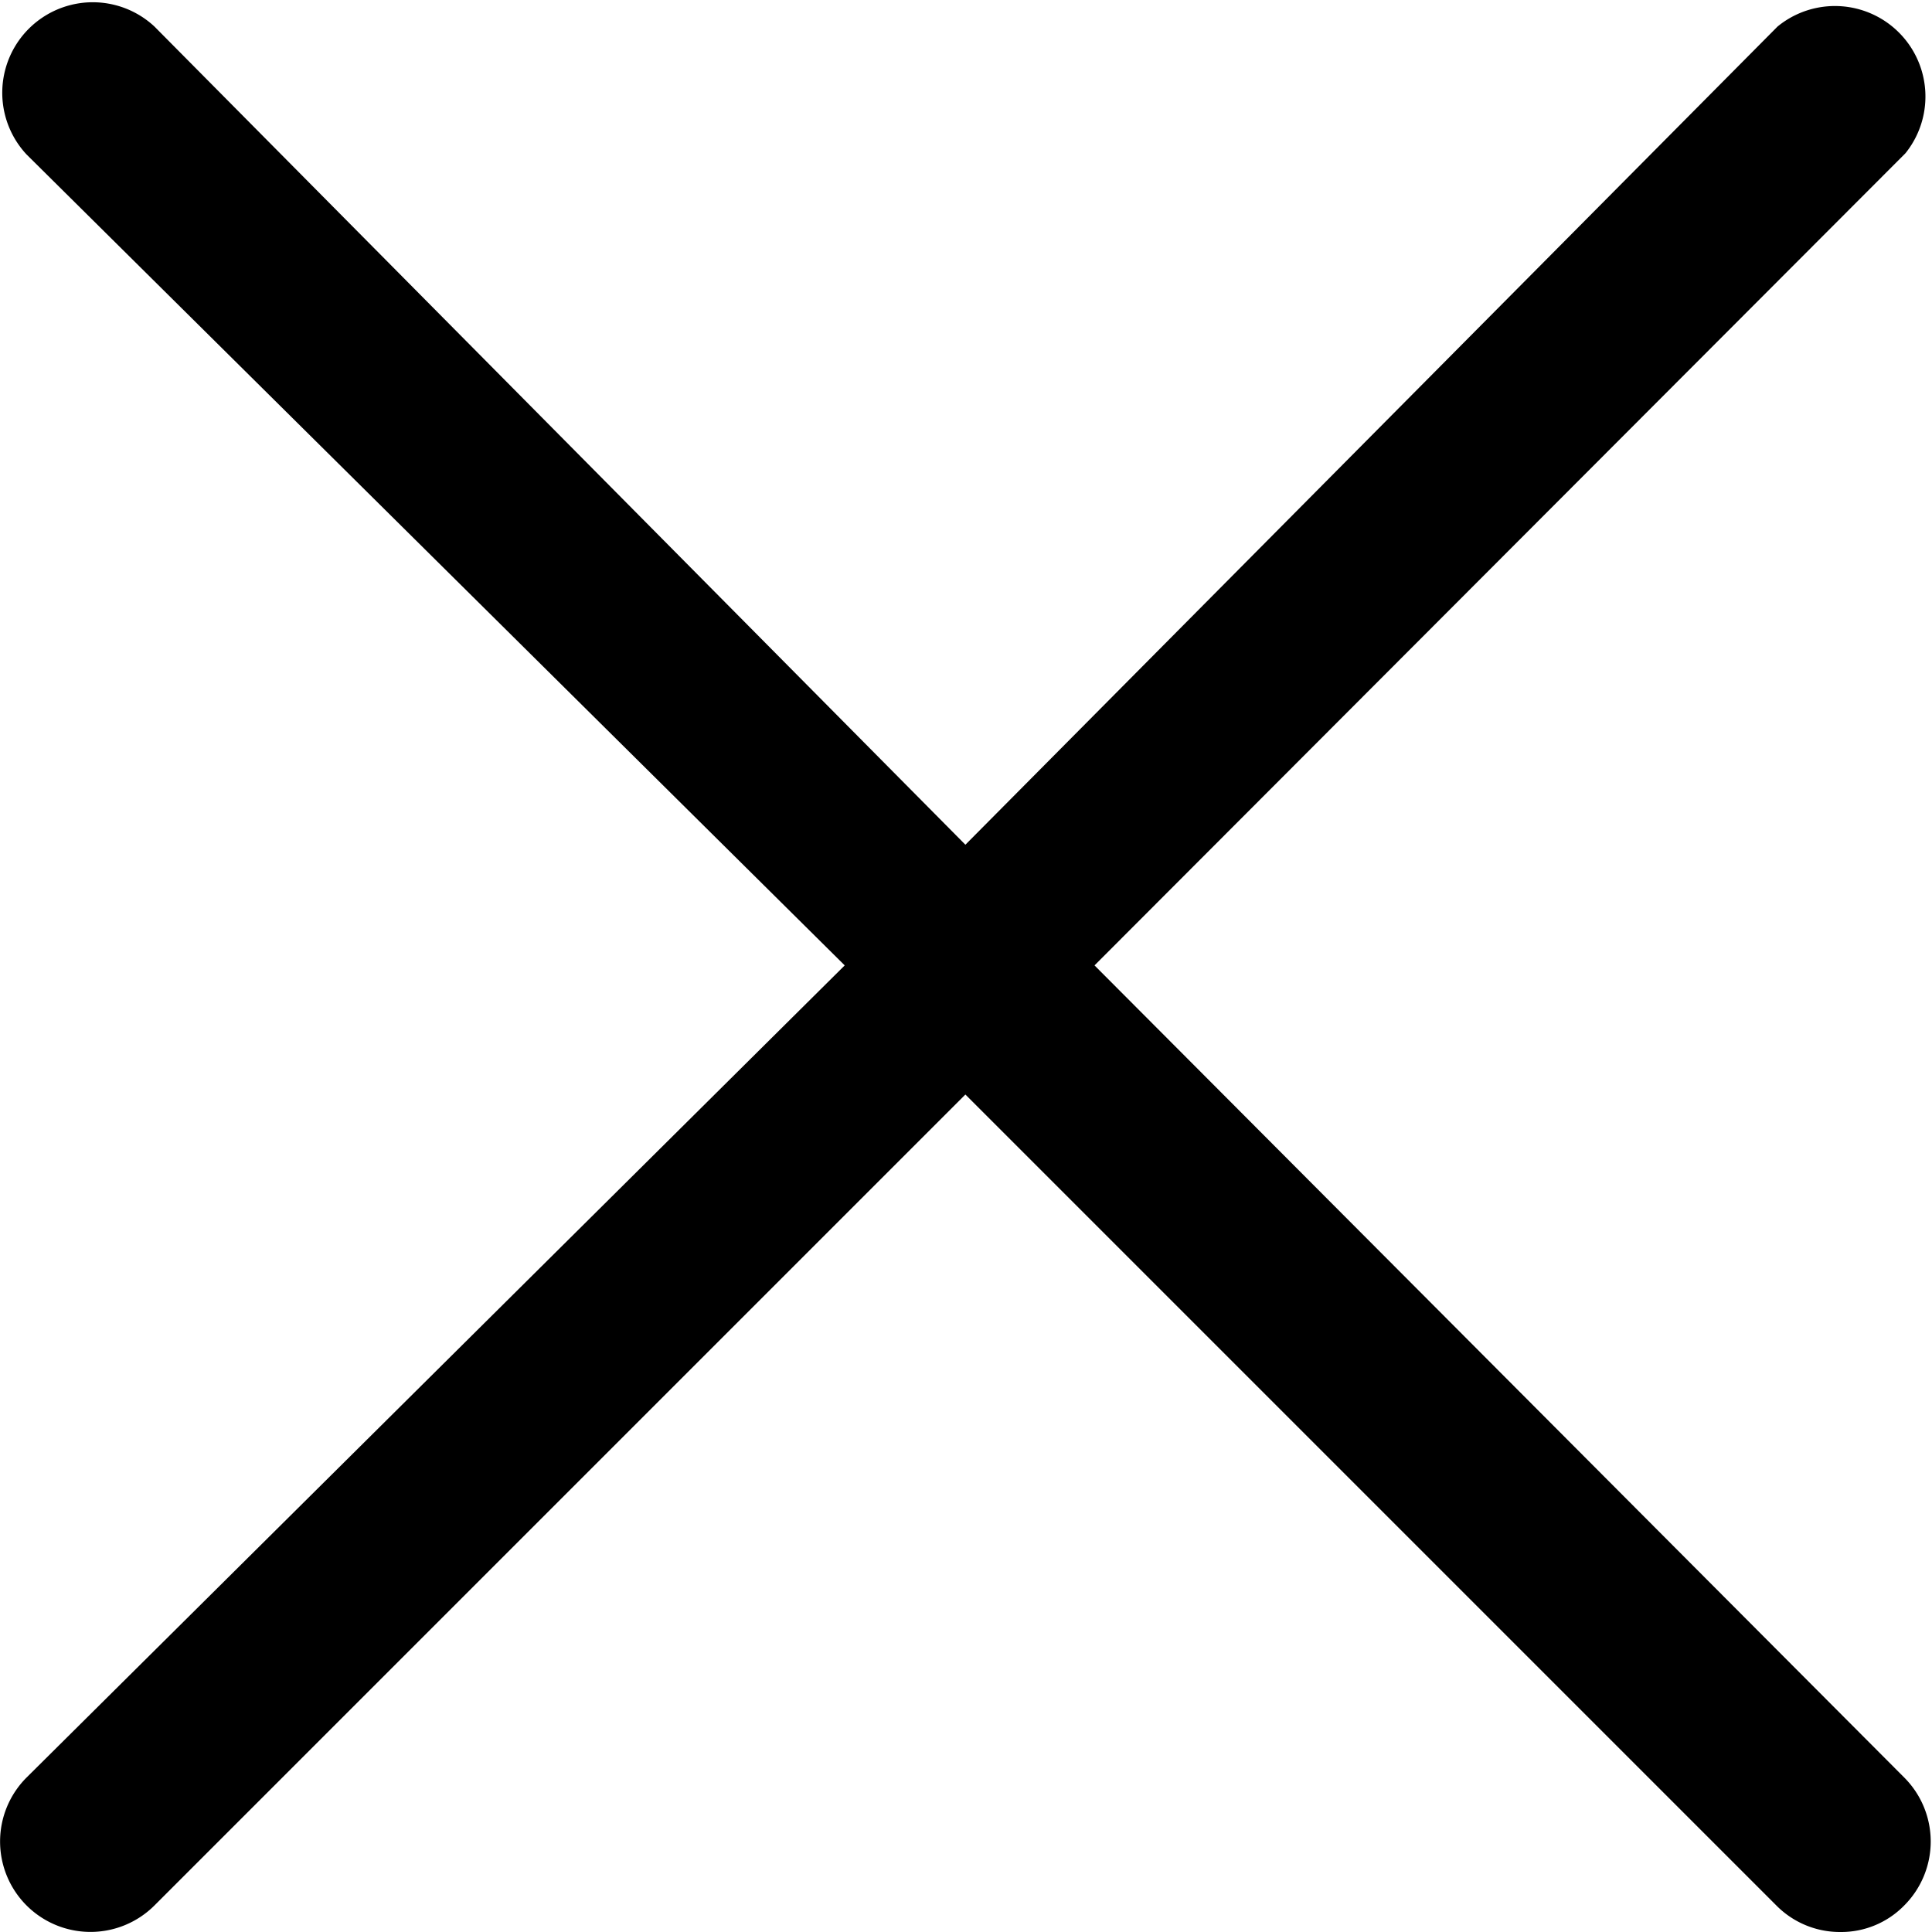 <svg xmlns="http://www.w3.org/2000/svg" viewBox="0 0 16.01 16.01">
    <path
        d="M9.07,8l6.72-6.73A.75.75,0,0,0,14.73.22L8,7,1.28.22A.75.75,0,0,0,.22,1.28L7,8,.22,14.73a.75.75,0,0,0,0,1.06.75.75,0,0,0,1.06,0L8,9.07l6.72,6.72a.74.74,0,0,0,.53.22.73.73,0,0,0,.53-.22.75.75,0,0,0,0-1.06Z" />
</svg>